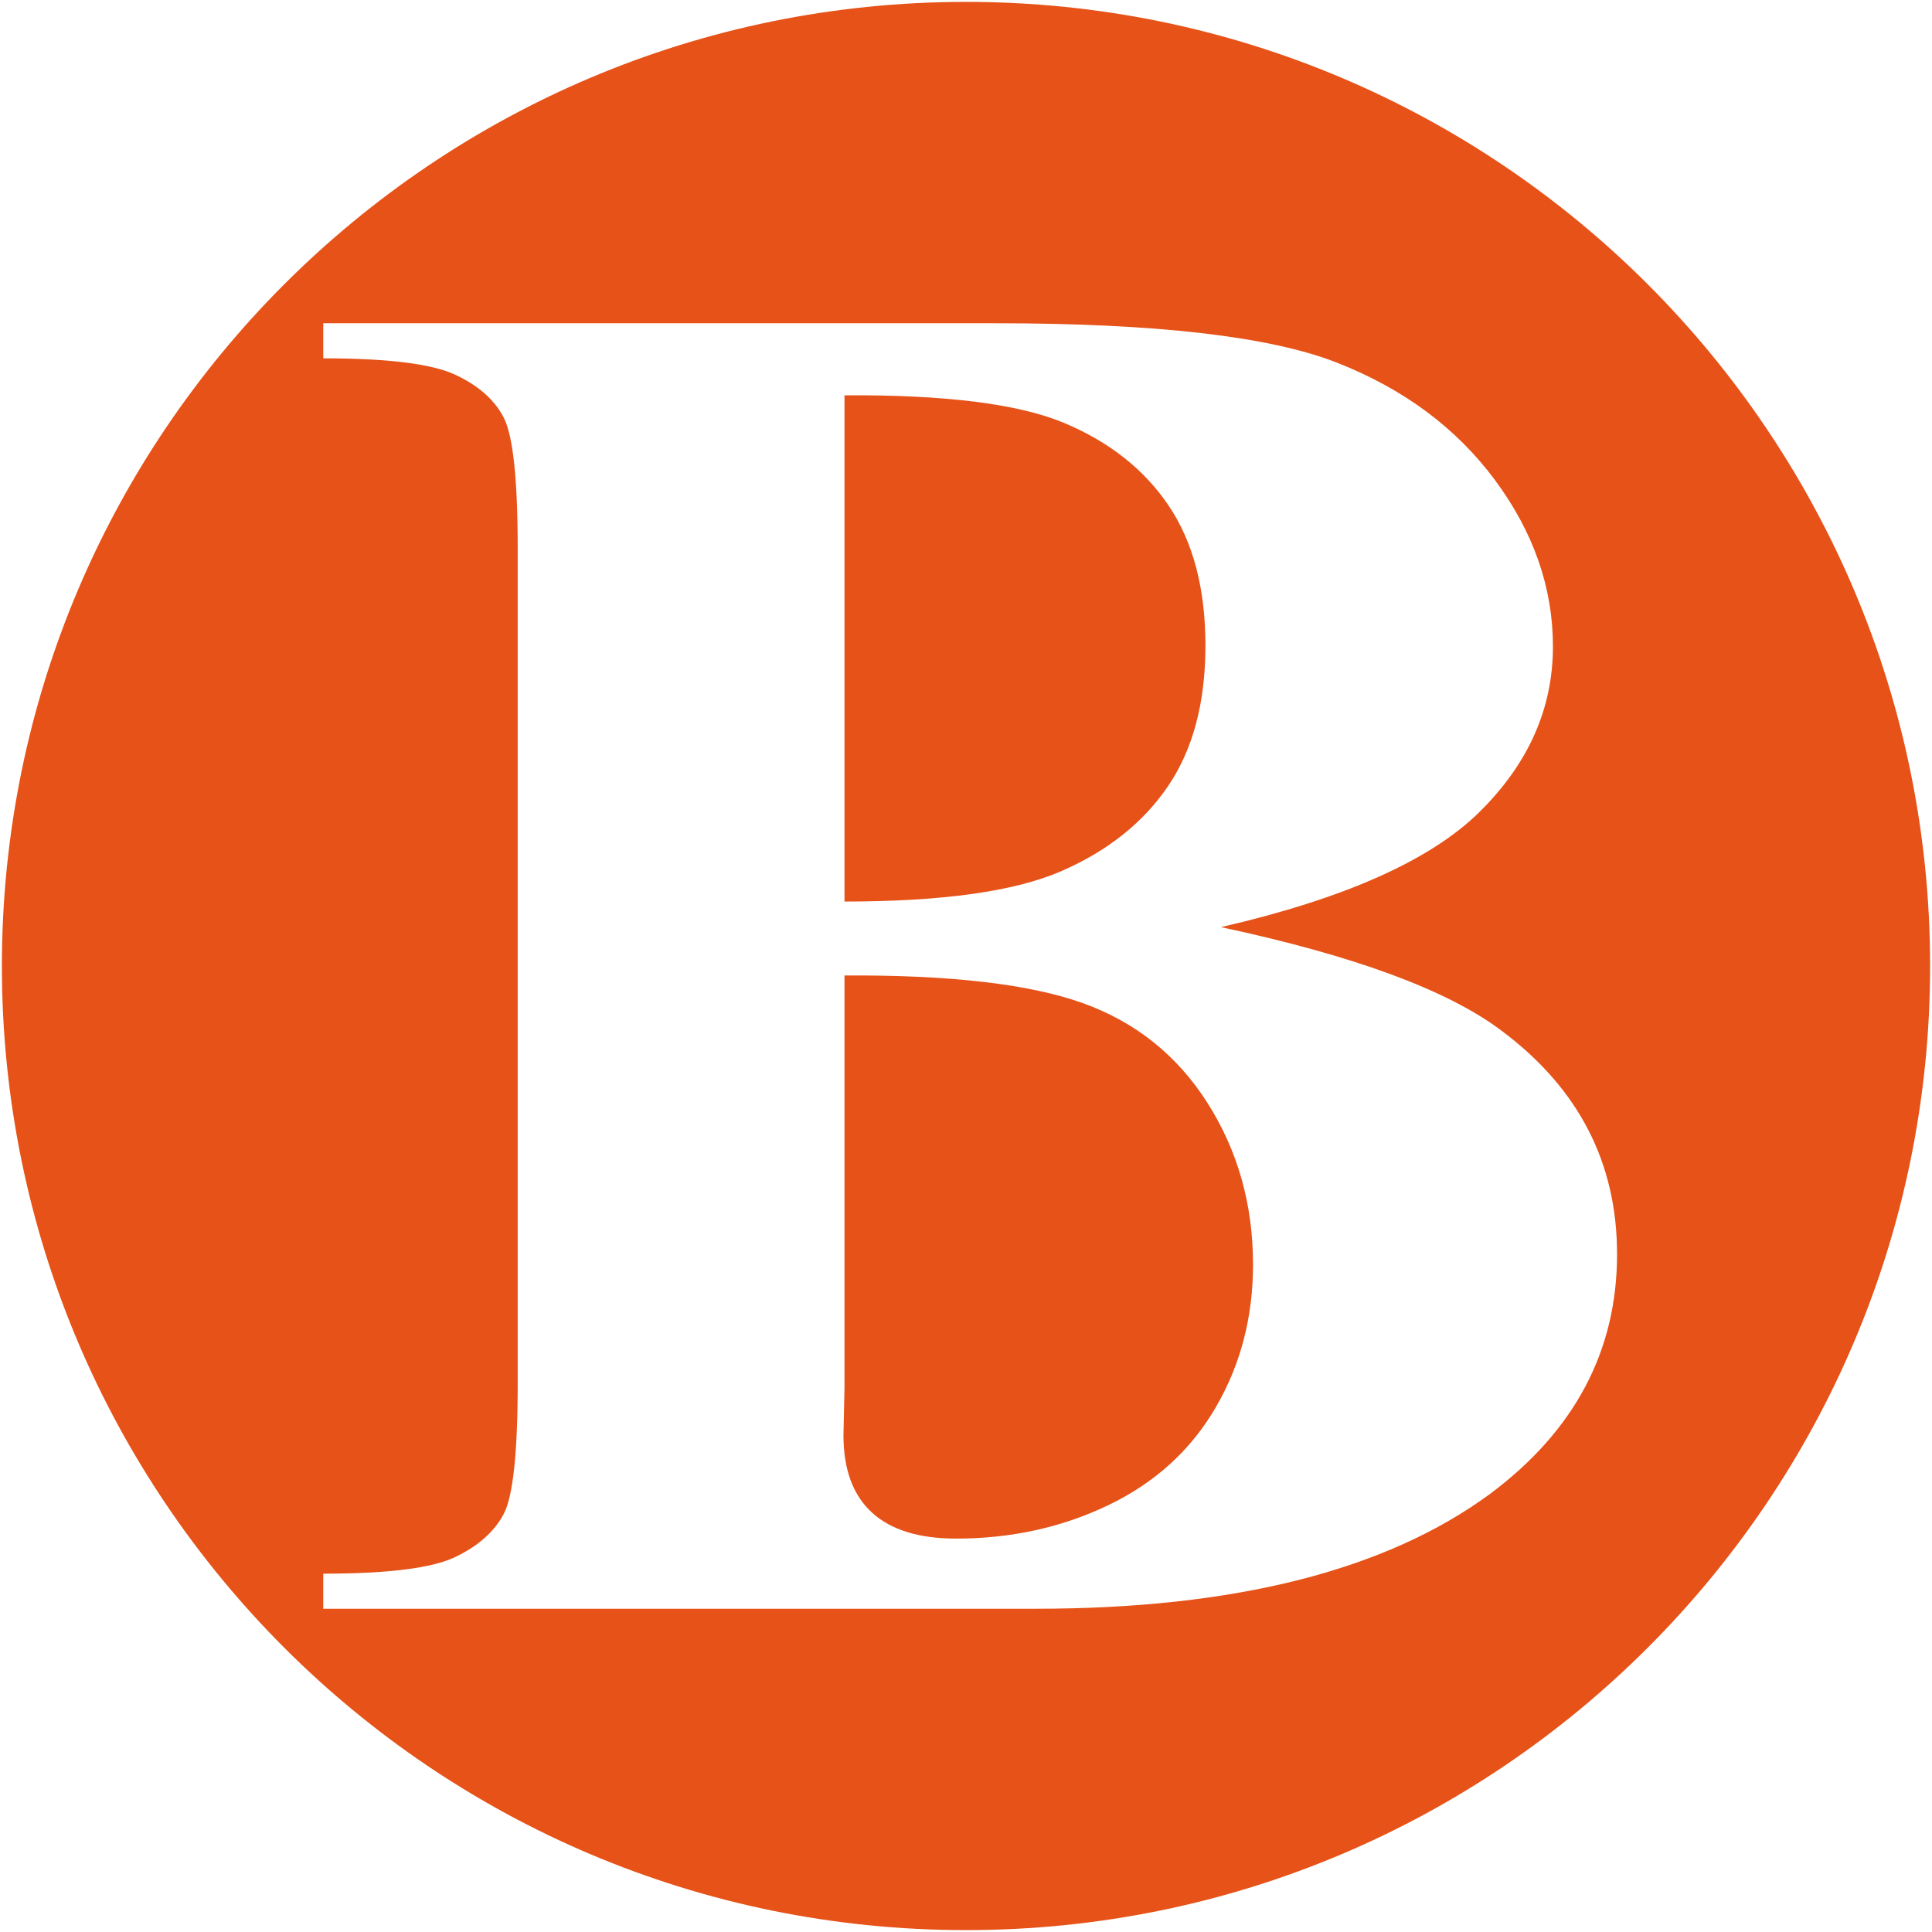 <?xml version="1.0" encoding="iso-8859-1"?>
<!DOCTYPE svg PUBLIC "-//W3C//DTD SVG 1.1//EN" "http://www.w3.org/Graphics/SVG/1.1/DTD/svg11.dtd">
<svg 
 version="1.1" xmlns="http://www.w3.org/2000/svg" xmlns:xlink="http://www.w3.org/1999/xlink" x="0px" y="0px" width="512px"
	 height="512px" viewBox="0 0 512 512" style="enable-background:new 0 0 512 512;" xml:space="preserve"
><g id="afcae5a789ccd549f9c6e2a2f80a07d0"><g></g><g fill="#e65218"><path style="display: inline;" d="M281.222,230.879c-12.335,5.359-31.476,8.038-57.421,8.038V104.758
		c26.677-0.162,46.047,2.262,58.106,7.286c12.061,5.027,21.334,12.354,27.821,21.986c6.479,9.631,9.727,21.982,9.727,37.052
		c0,15.075-3.29,27.471-9.864,37.185C303.008,217.982,293.556,225.518,281.222,230.879z M286.84,265.797
		c-14.072-5.021-35.082-7.451-63.039-7.285v109.285l-0.274,12.559c0,9.047,2.512,15.871,7.539,20.479
		c5.024,4.607,12.472,6.908,22.335,6.908c14.618,0,28.096-2.975,40.431-8.918c12.329-5.941,21.79-14.57,28.364-25.877
		c6.579-11.305,9.868-23.904,9.868-37.811c0-15.91-4.021-30.186-12.064-42.832C311.961,279.658,300.907,270.82,286.84,265.797z
		 M511.5,256c0,141.107-114.393,255.5-255.5,255.5S0.5,397.107,0.5,256S114.893,0.5,256,0.5S511.5,114.893,511.5,256z
		 M428.537,332.377c0-24.287-10.233-44.053-30.698-59.295c-14.246-10.715-39.011-19.847-74.271-27.383
		c32.706-7.535,55.54-17.711,68.516-30.523c12.975-12.813,19.462-27.425,19.462-43.839c0-15.578-5.115-30.274-15.349-44.093
		c-10.235-13.814-24.211-24.202-41.935-31.151c-17.724-6.949-47.873-10.426-90.449-10.426H85.667v9.294
		c16.991,0,28.594,1.427,34.807,4.271c6.209,2.853,10.554,6.658,13.017,11.432c2.47,4.774,3.705,16.372,3.705,34.794v221.083
		c0,18.428-1.235,29.984-3.705,34.672c-2.463,4.686-6.758,8.5-12.879,11.43c-6.122,2.93-17.773,4.396-34.944,4.396v9.295h188.839
		c52.622,0,92.731-10.135,120.318-30.398C417.301,379.188,428.537,358,428.537,332.377z"></path></g></g></svg>